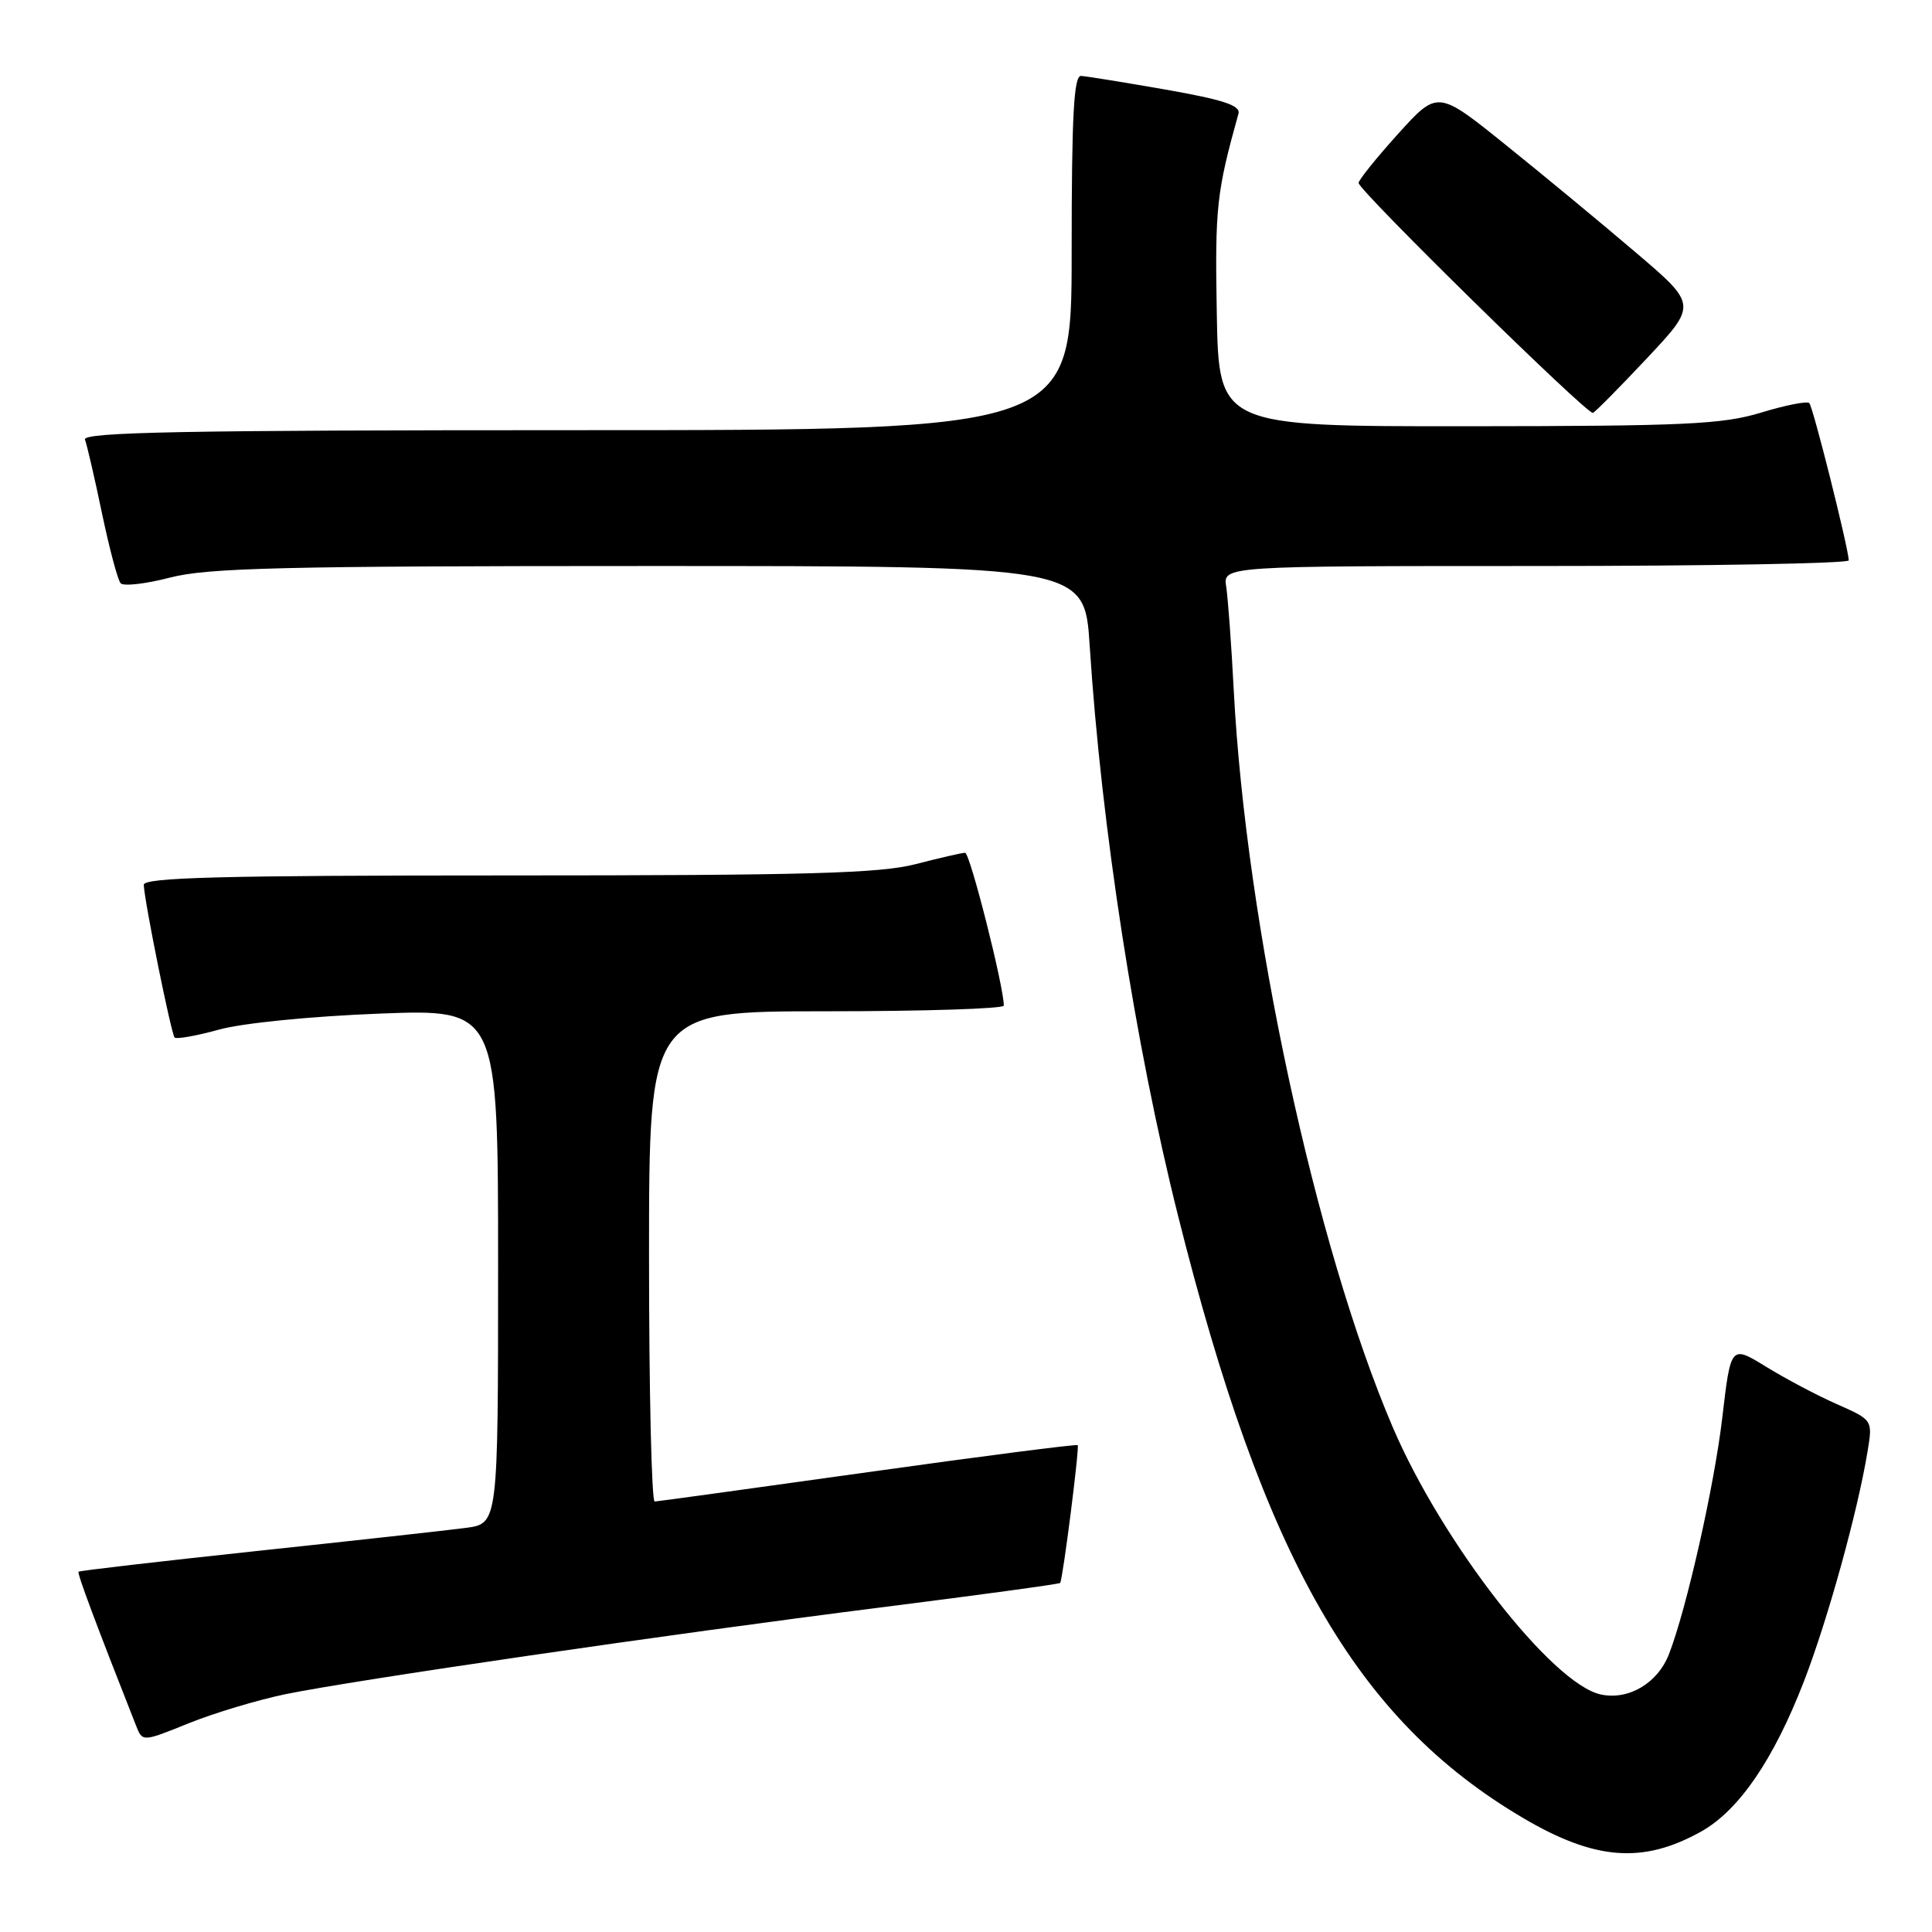 <?xml version="1.0" encoding="UTF-8" standalone="no"?>
<!DOCTYPE svg PUBLIC "-//W3C//DTD SVG 1.1//EN" "http://www.w3.org/Graphics/SVG/1.1/DTD/svg11.dtd" >
<svg xmlns="http://www.w3.org/2000/svg" xmlns:xlink="http://www.w3.org/1999/xlink" version="1.1" viewBox="0 0 256 256">
 <g >
 <path fill="currentColor"
d=" M 225.39 242.70 C 230.42 239.89 235.01 233.18 239.05 222.74 C 242.20 214.57 246.14 200.35 247.46 192.33 C 248.15 188.16 248.15 188.16 243.40 186.06 C 240.79 184.91 236.56 182.67 234.00 181.09 C 229.34 178.23 229.34 178.23 228.21 187.86 C 227.14 196.96 223.46 213.25 221.14 219.20 C 219.64 223.05 215.76 225.33 212.09 224.52 C 205.64 223.10 191.09 204.40 184.54 189.10 C 174.31 165.18 165.11 122.56 163.48 91.50 C 163.17 85.45 162.71 79.26 162.48 77.75 C 162.05 75.00 162.05 75.00 203.53 75.00 C 226.34 75.00 244.99 74.66 244.97 74.25 C 244.91 72.54 240.23 53.89 239.74 53.41 C 239.45 53.12 236.58 53.69 233.36 54.67 C 228.24 56.23 223.32 56.46 194.50 56.48 C 161.50 56.50 161.50 56.50 161.23 41.50 C 160.98 27.46 161.20 25.48 164.10 15.07 C 164.41 13.98 162.15 13.23 154.50 11.88 C 149.00 10.92 143.94 10.10 143.25 10.06 C 142.28 10.01 142.00 15.33 142.00 33.50 C 142.00 57.00 142.00 57.00 76.39 57.00 C 24.32 57.00 10.88 57.26 11.26 58.25 C 11.52 58.94 12.54 63.33 13.51 68.00 C 14.49 72.67 15.60 76.85 15.98 77.28 C 16.35 77.71 19.31 77.37 22.54 76.53 C 27.49 75.24 37.53 75.00 86.06 75.00 C 143.71 75.00 143.71 75.00 144.39 85.57 C 145.94 109.61 150.39 138.32 156.08 161.02 C 167.48 206.56 179.66 227.83 201.81 240.89 C 211.34 246.51 217.70 246.99 225.39 242.70 Z  M 37.82 224.49 C 47.00 222.61 88.22 216.60 116.73 212.99 C 129.71 211.35 140.40 209.89 140.48 209.75 C 140.85 209.13 143.06 191.73 142.80 191.49 C 142.63 191.34 130.12 192.95 115.00 195.07 C 99.88 197.19 87.16 198.94 86.75 198.96 C 86.34 198.98 86.00 184.38 86.00 166.50 C 86.00 134.00 86.00 134.00 109.50 134.00 C 122.43 134.00 133.00 133.66 133.01 133.25 C 133.02 130.76 128.53 113.00 127.88 113.00 C 127.45 113.00 124.51 113.68 121.34 114.50 C 116.60 115.73 106.99 116.00 67.29 116.00 C 29.30 116.00 19.01 116.27 19.05 117.25 C 19.15 119.53 22.69 137.02 23.14 137.48 C 23.39 137.72 26.05 137.25 29.05 136.42 C 32.16 135.56 41.26 134.66 50.25 134.31 C 66.00 133.70 66.00 133.70 66.00 167.79 C 66.00 201.88 66.00 201.88 61.75 202.45 C 59.41 202.76 46.96 204.14 34.08 205.51 C 21.20 206.89 10.54 208.12 10.41 208.26 C 10.20 208.46 12.65 215.02 18.03 228.66 C 18.88 230.82 18.88 230.82 25.01 228.34 C 28.38 226.98 34.15 225.25 37.82 224.49 Z  M 218.26 47.44 C 224.88 40.38 224.88 40.38 216.73 33.44 C 212.25 29.62 204.52 23.22 199.54 19.22 C 190.50 11.94 190.50 11.94 185.27 17.72 C 182.40 20.90 180.04 23.83 180.02 24.24 C 179.99 25.20 210.33 54.99 211.07 54.71 C 211.38 54.60 214.61 51.32 218.26 47.44 Z "/>
</g>
</svg>